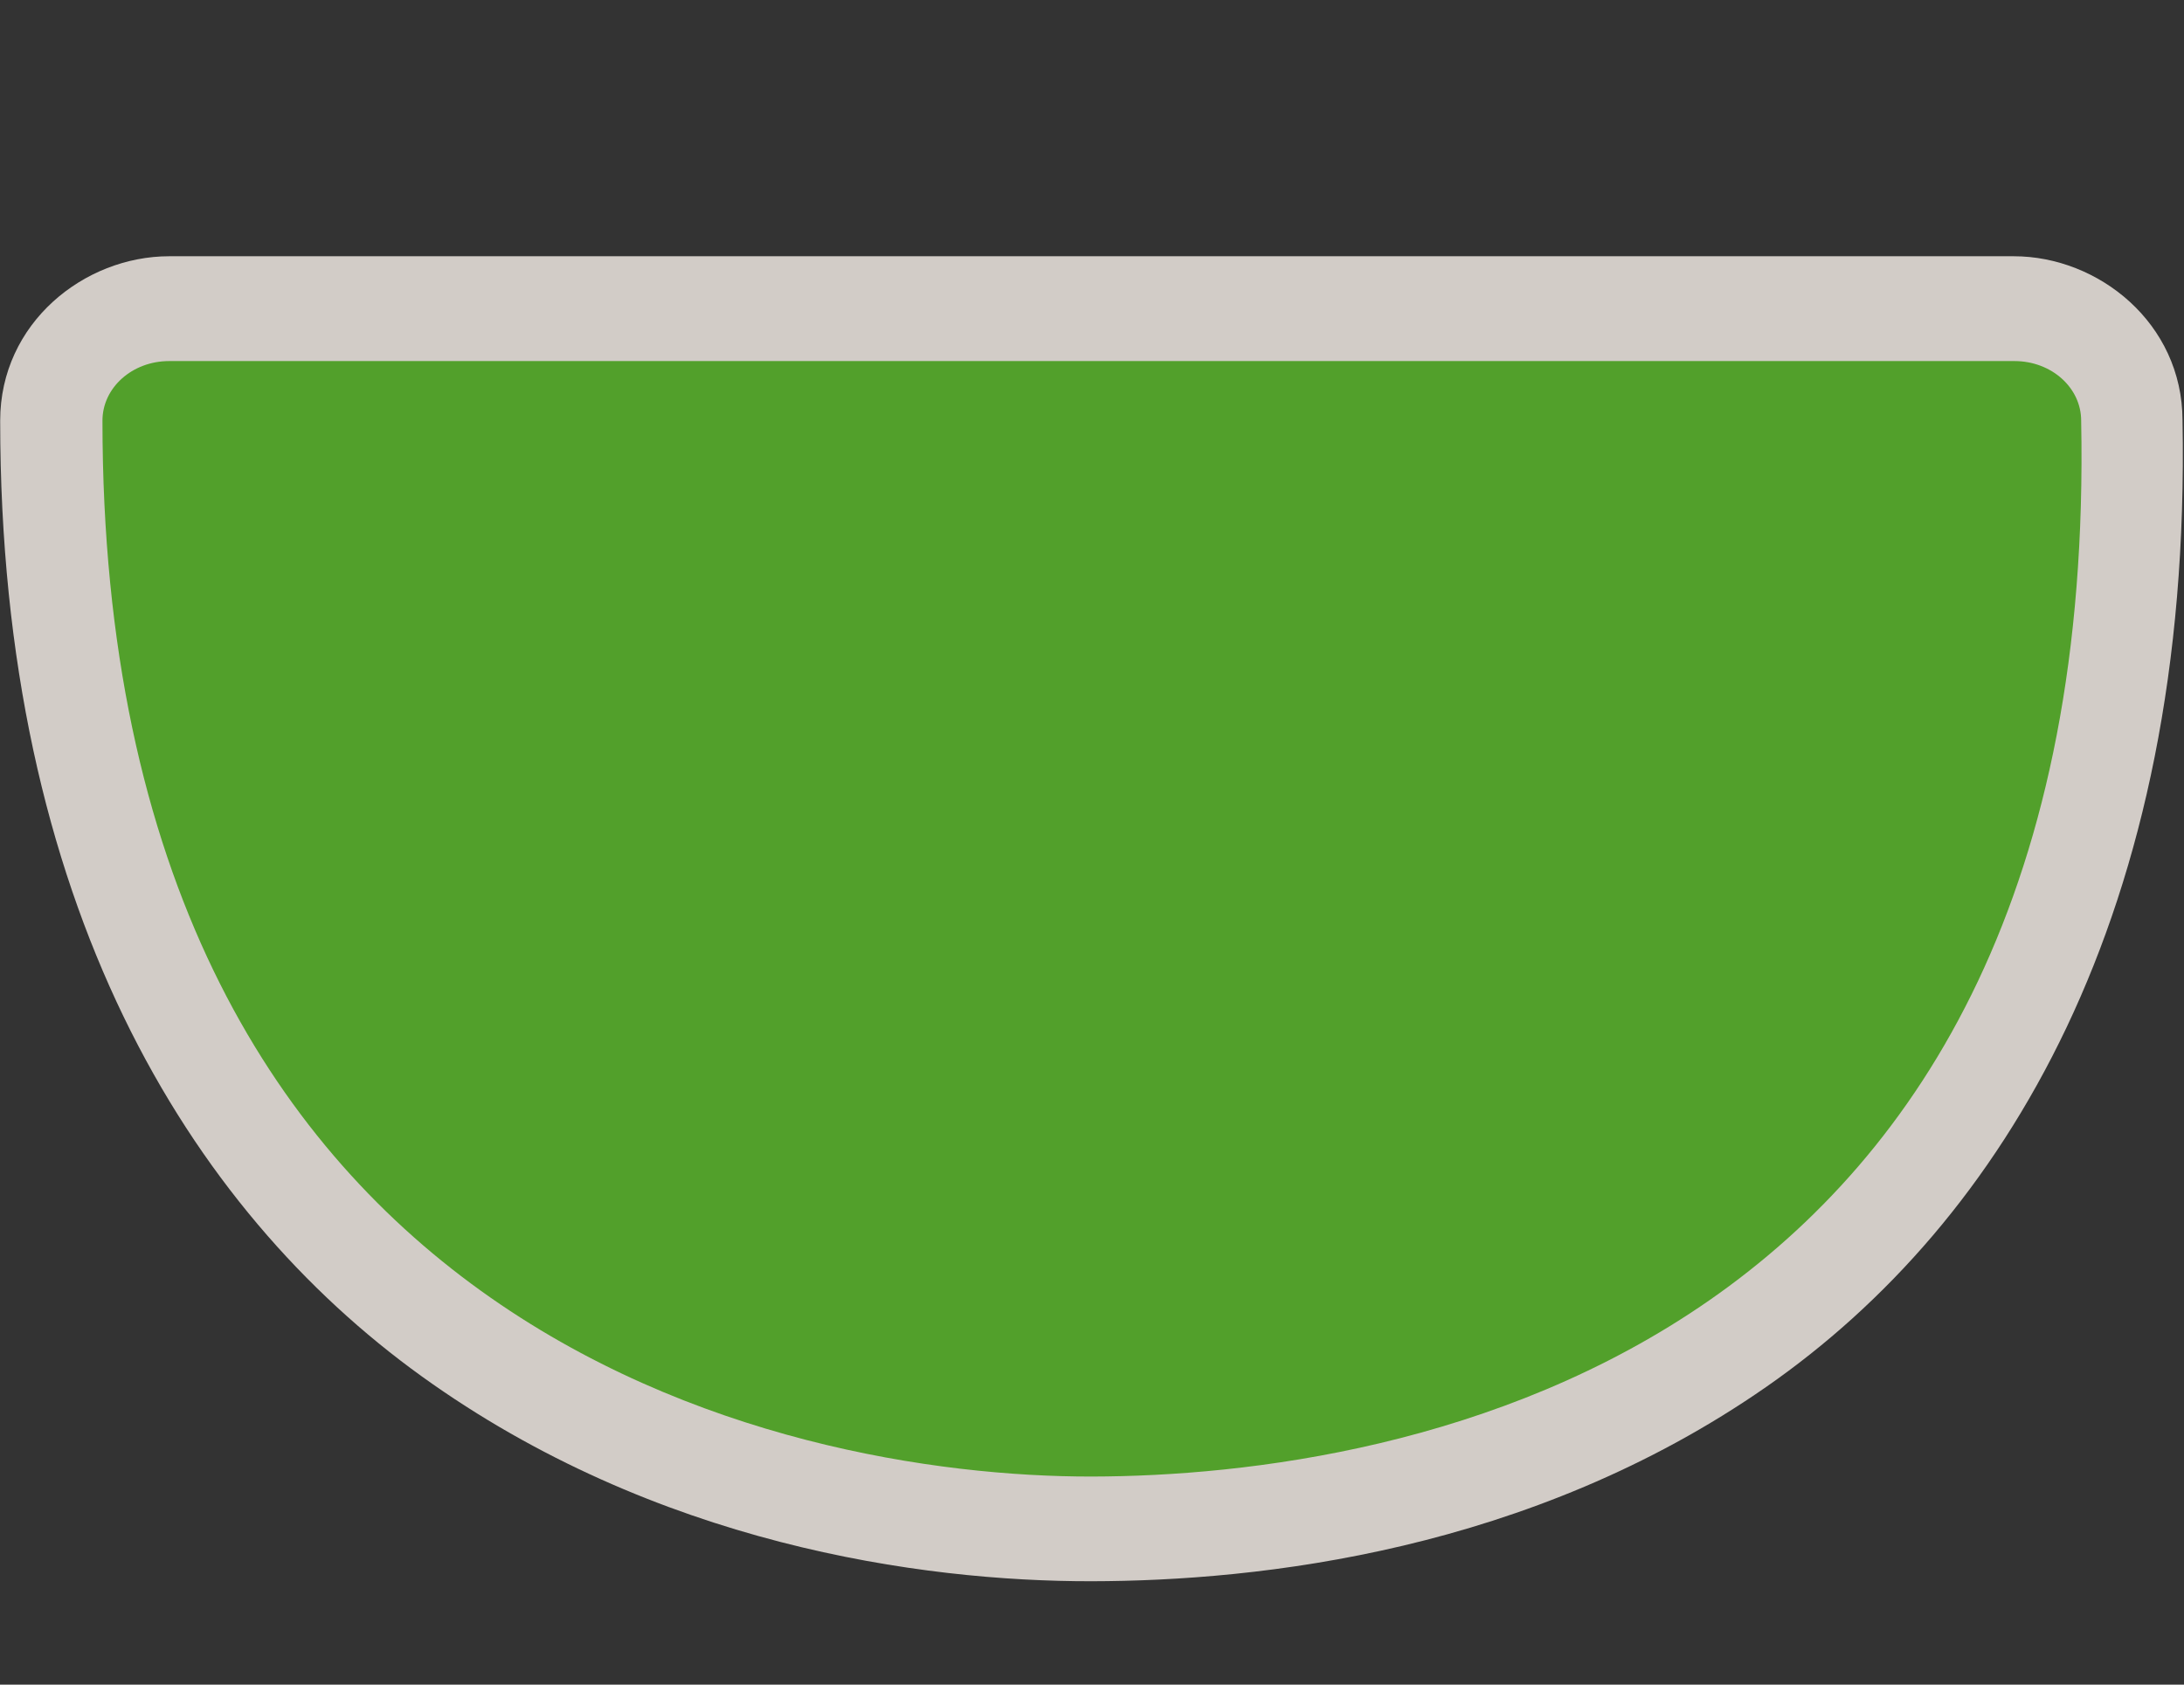 <?xml version="1.0" encoding="UTF-8" standalone="no"?>
<!-- Generator: Adobe Illustrator 16.0.4, SVG Export Plug-In . SVG Version: 6.00 Build 0)  -->

<svg
   xmlns:dc="http://purl.org/dc/elements/1.1/"
   xmlns:cc="http://creativecommons.org/ns#"
   xmlns:rdf="http://www.w3.org/1999/02/22-rdf-syntax-ns#"
   xmlns:svg="http://www.w3.org/2000/svg"
   xmlns="http://www.w3.org/2000/svg"
   xmlns:sodipodi="http://sodipodi.sourceforge.net/DTD/sodipodi-0.dtd"
   xmlns:inkscape="http://www.inkscape.org/namespaces/inkscape"
   version="1.1"
   id="Слой_1"
   x="0px"
   y="0px"
   width="35"
   height="27"
   viewBox="0 0 35 27"
   enable-background="new 0 0 17.143 17.17"
   xml:space="preserve"
   inkscape:version="0.91 r"
   sodipodi:docname="h_green_ushield_4_road_shield.svg"><rect x="0" y="0" width="35" height="27" fill="#333333" stroke="none"/><defs
     id="defs11" /><sodipodi:namedview
     pagecolor="#ffffff"
     bordercolor="#666666"
     borderopacity="1"
     objecttolerance="10"
     gridtolerance="10"
     guidetolerance="10"
     inkscape:pageopacity="0"
     inkscape:pageshadow="2"
     inkscape:window-width="1920"
     inkscape:window-height="1006"
     id="namedview9"
     showgrid="false"
     inkscape:zoom="11.313708"
     inkscape:cx="13.368301"
     inkscape:cy="6.2233458"
     inkscape:window-x="1680"
     inkscape:window-y="0"
     inkscape:window-maximized="1"
     inkscape:current-layer="Слой_1" /><path
     sodipodi:type="inkscape:offset"
     inkscape:radius="1.6793786"
     inkscape:original="M 2.3378906 5.7871094 C 1.7305949 5.7871094 1.2402344 6.2131493 1.2402344 6.7421875 C 1.2402344 21.354319 12.394005 23.671803 17.496094 23.664062 C 22.598179 23.656322 34.055468 21.766799 33.751953 6.7421875 C 33.751953 6.2131493 33.263546 5.7871094 32.65625 5.7871094 L 2.3378906 5.7871094 z "
     style="color:#000000;clip-rule:evenodd;display:inline;overflow:visible;visibility:visible;opacity:0.837;isolation:auto;mix-blend-mode:normal;color-interpolation:sRGB;color-interpolation-filters:linearRGB;solid-color:#000000;solid-opacity:1;fill:#f1eae4;fill-opacity:1;fill-rule:evenodd;stroke:none;stroke-width:1.07;stroke-linecap:butt;stroke-linejoin:miter;stroke-miterlimit:4;stroke-dasharray:none;stroke-dashoffset:0;stroke-opacity:1;marker:none;color-rendering:auto;image-rendering:auto;shape-rendering:auto;text-rendering:auto;enable-background:accumulate"
     id="path4169"
     d="m 2.338,4.107 c -1.393,0 -2.777,1.068 -2.777,2.635 0,7.733 3.096,12.627 6.93,15.318 3.834,2.691 8.201,3.287 11.008,3.283 2.756,-0.004 7.204,-0.477 11.096,-3.119 3.887,-2.638 6.988,-7.566 6.836,-15.488 -0.004,-1.559 -1.383,-2.629 -2.773,-2.629 l -30.318,0 z"
     transform="matrix(0.975,0,0,1,0.431,0)" /><path
     style="color:#000000;clip-rule:evenodd;display:inline;overflow:visible;visibility:visible;opacity:1;isolation:auto;mix-blend-mode:normal;color-interpolation:sRGB;color-interpolation-filters:linearRGB;solid-color:#000000;solid-opacity:1;fill:#52a02b;fill-opacity:1;fill-rule:evenodd;stroke:none;stroke-width:1;stroke-linecap:butt;stroke-linejoin:miter;stroke-miterlimit:4;stroke-dasharray:none;stroke-dashoffset:0;stroke-opacity:1;marker:none;color-rendering:auto;image-rendering:auto;shape-rendering:auto;text-rendering:auto;enable-background:accumulate"
     d="m 2.711,5.787 29.572,0 c 0.592,0 1.069,0.426 1.069,0.955 C 33.648,21.766 22.473,23.657 17.497,23.665 12.521,23.672 1.642,21.354 1.642,6.742 c 0,-0.529 0.477,-0.955 1.069,-0.955 z"
     id="rect4213-5"
     inkscape:connector-curvature="0"
     sodipodi:nodetypes="ssczcs" /></svg>